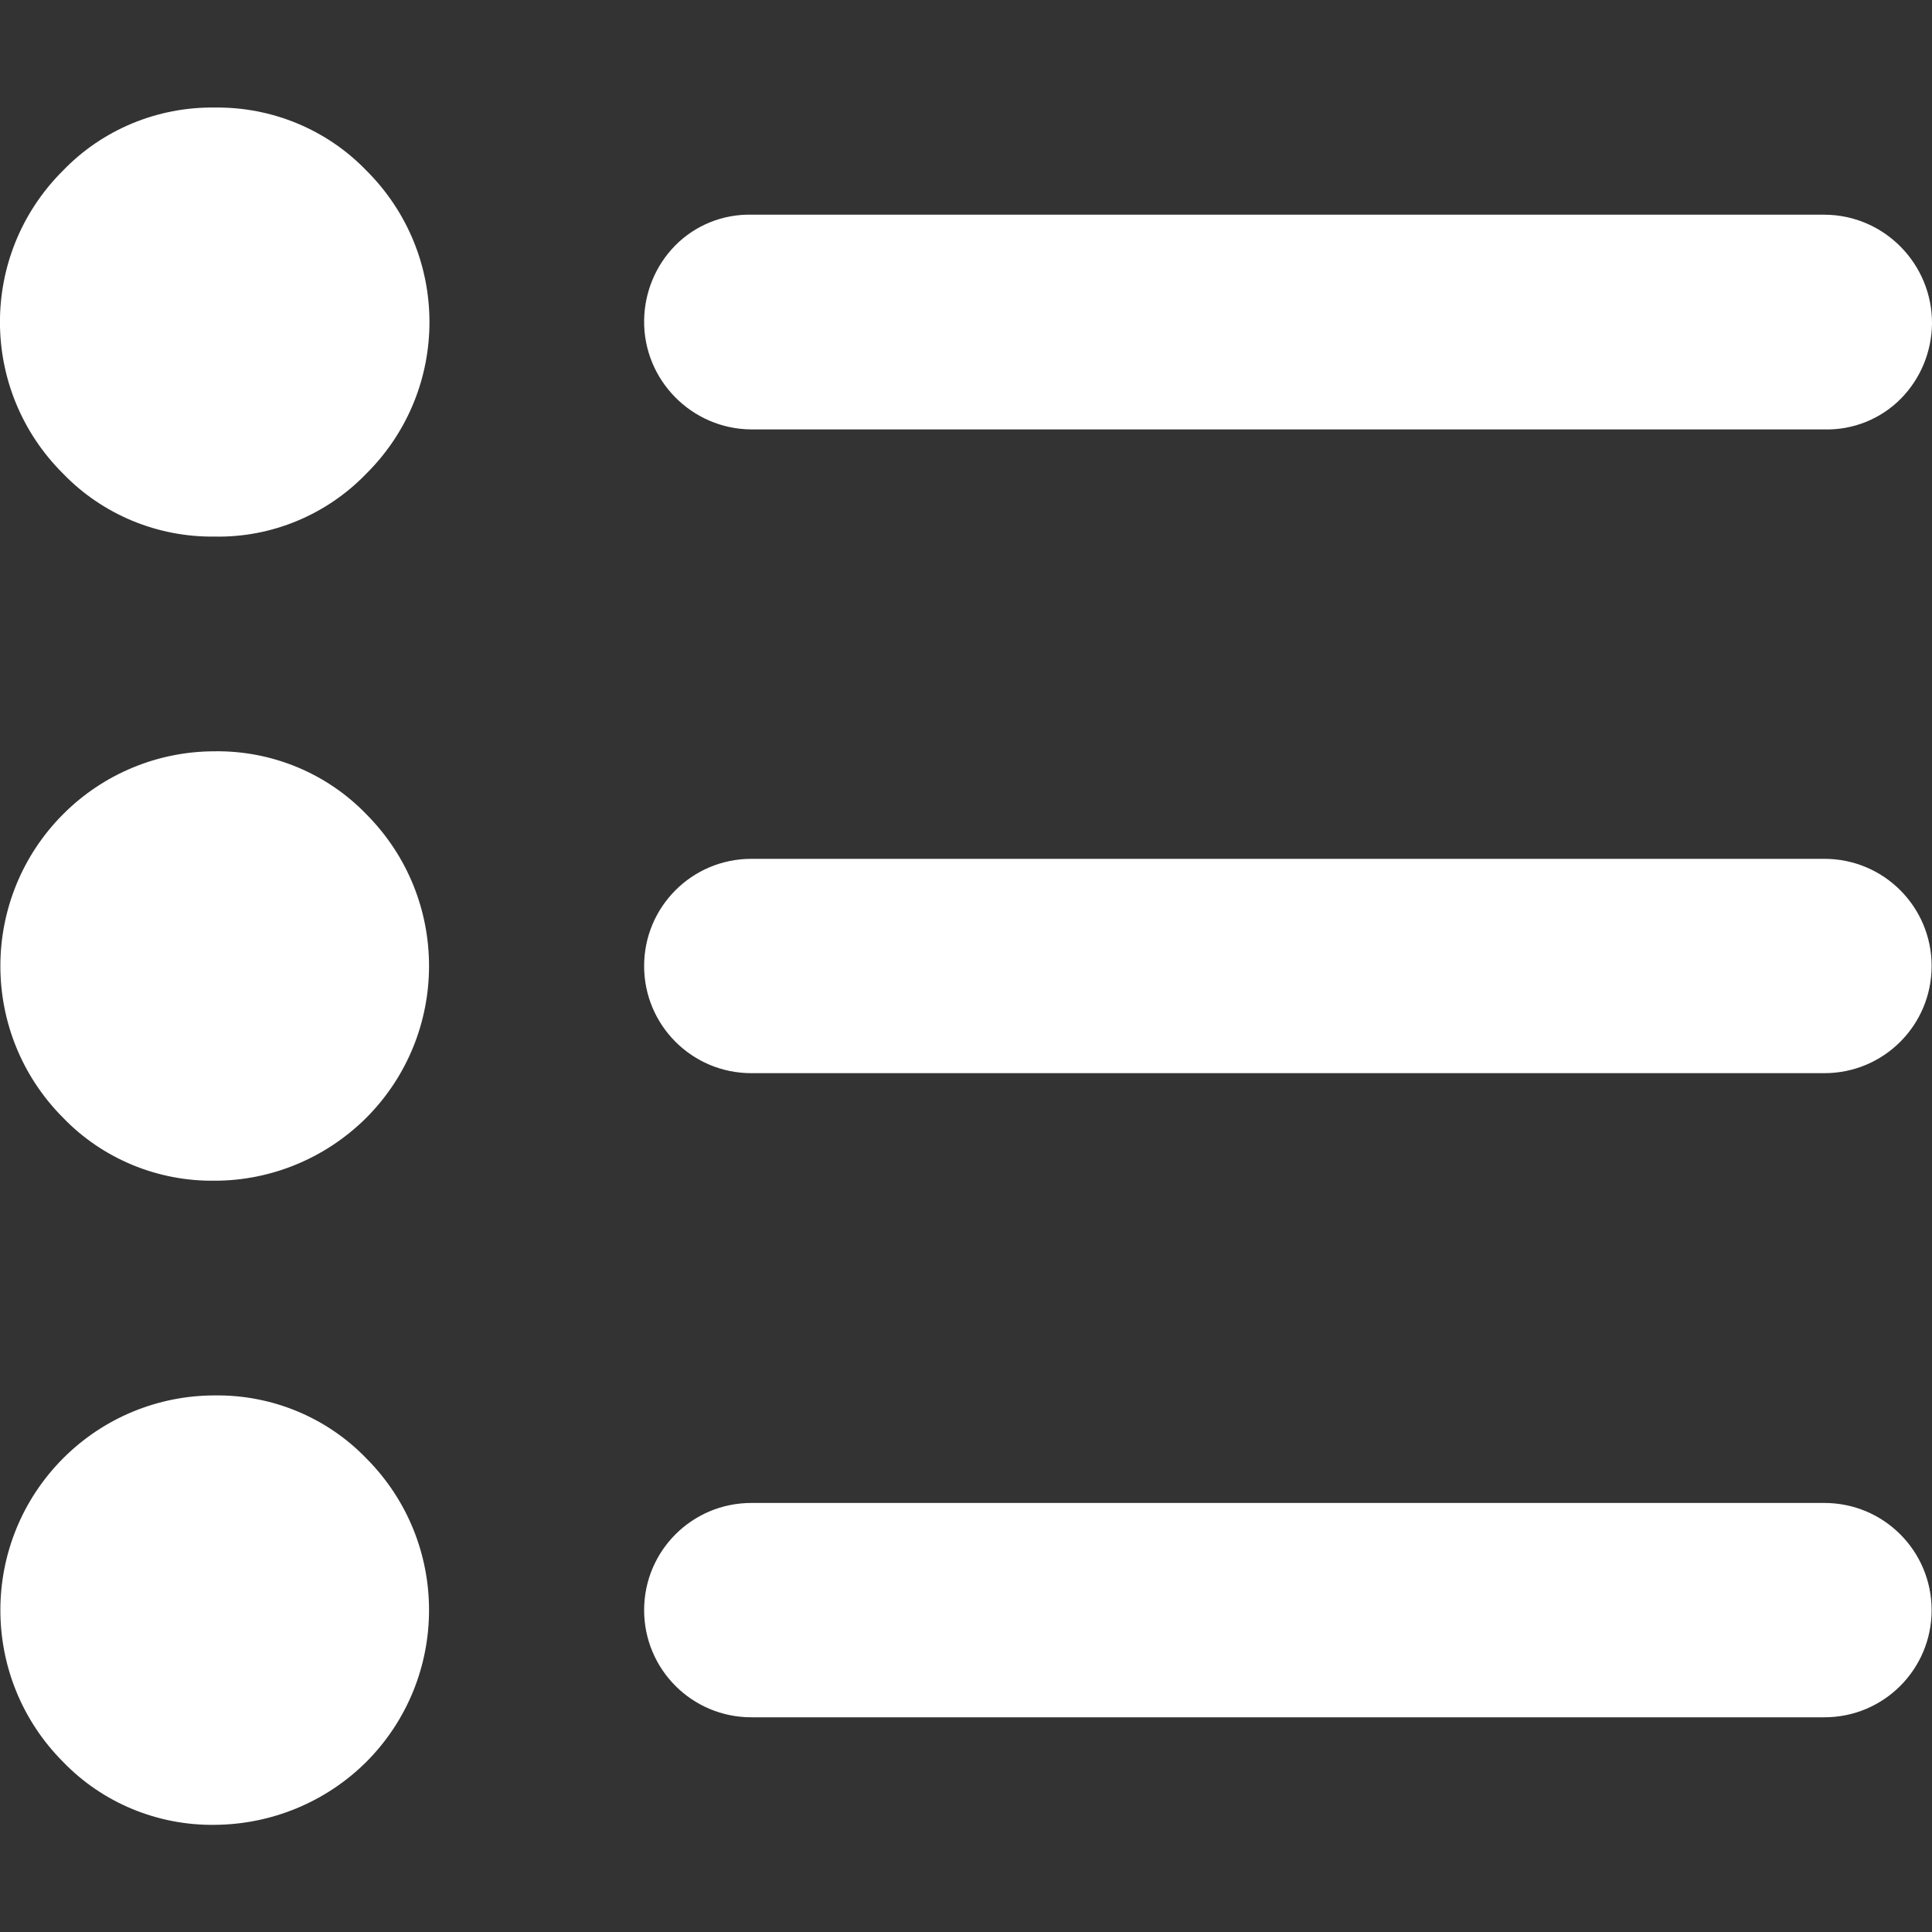 <?xml version="1.0" encoding="utf-8"?>
<!-- Generator: Adobe Illustrator 27.5.0, SVG Export Plug-In . SVG Version: 6.00 Build 0)  -->
<!DOCTYPE svg PUBLIC "-//W3C//DTD SVG 1.1//EN" "http://www.w3.org/Graphics/SVG/1.1/DTD/svg11.dtd">
<svg version="1.1" id="Layer_1" xmlns="http://www.w3.org/2000/svg" xmlns:xlink="http://www.w3.org/1999/xlink" x="0px" y="0px"
	 viewBox="0 0 512 512" style="enable-background:new 0 0 512 512;" xml:space="preserve">
<rect x="0" y="0" width="512" height="512" fill="#333333" stroke="none"/>
<linearGradient id="SVGID_1_" gradientUnits="userSpaceOnUse" x1="-90.16" y1="-213.557" x2="-89.453" y2="-212.85">
	<stop  offset="0" style="stop-color:#DEDFE3"/>
	<stop  offset="0.178" style="stop-color:#DADBDF"/>
	<stop  offset="0.361" style="stop-color:#CECFD3"/>
	<stop  offset="0.546" style="stop-color:#B9BCBF"/>
	<stop  offset="0.732" style="stop-color:#9CA0A2"/>
	<stop  offset="0.918" style="stop-color:#787D7E"/>
	<stop  offset="1" style="stop-color:#656B6C"/>
</linearGradient>
<path id="Path_4927" style="fill:#FFFFFF;" d="M199.1,455.1c-15.7,0-28.4-12.7-28.4-28.4s12.7-28.4,28.4-28.4h284.4
	c15.7,0,28.4,12.7,28.4,28.4s-12.7,28.4-28.4,28.4H199.1z M199.1,284.4c-15.7,0-28.4-12.7-28.4-28.4s12.7-28.4,28.4-28.4h284.4
	c15.7,0,28.4,12.7,28.4,28.4s-12.7,28.4-28.4,28.4H199.1z M199.1,113.8c-15.8-0.1-28.6-13.1-28.4-28.9c0.1-7.4,3-14.5,8.2-19.8
	c5.3-5.4,12.7-8.4,20.3-8.2h284.4C499.4,57,512.1,70,512,85.8c-0.1,7.4-3,14.5-8.2,19.8c-5.3,5.4-12.7,8.4-20.3,8.2H199.1z
	 M56.9,483.6c-15.1,0.2-29.7-5.8-40.2-16.7c-22.2-22.3-22.1-58.3,0.1-80.5c10.6-10.6,25-16.6,40.1-16.6c15.1-0.2,29.7,5.8,40.2,16.7
	c22.2,22.3,22.1,58.3-0.1,80.5C86.3,477.6,71.9,483.5,56.9,483.6z M56.9,312.9c-15.1,0.2-29.7-5.8-40.2-16.7
	c-22.2-22.3-22.1-58.3,0.1-80.5c10.6-10.6,25-16.6,40.1-16.6c15.1-0.2,29.7,5.8,40.2,16.7c22.2,22.3,22.1,58.3-0.1,80.5
	C86.3,306.9,71.9,312.9,56.9,312.9z M56.9,142.2c-15.1,0.2-29.7-5.8-40.2-16.7c-22.2-22.1-22.3-57.9-0.2-80.1
	c0.1-0.1,0.1-0.1,0.2-0.2c10.5-10.9,25.1-16.9,40.2-16.7c15.1-0.2,29.7,5.8,40.2,16.7c22.2,22.1,22.3,57.9,0.2,80.1
	c-0.1,0.1-0.1,0.1-0.2,0.2C86.6,136.4,72,142.5,56.9,142.2z"/>
</svg>
